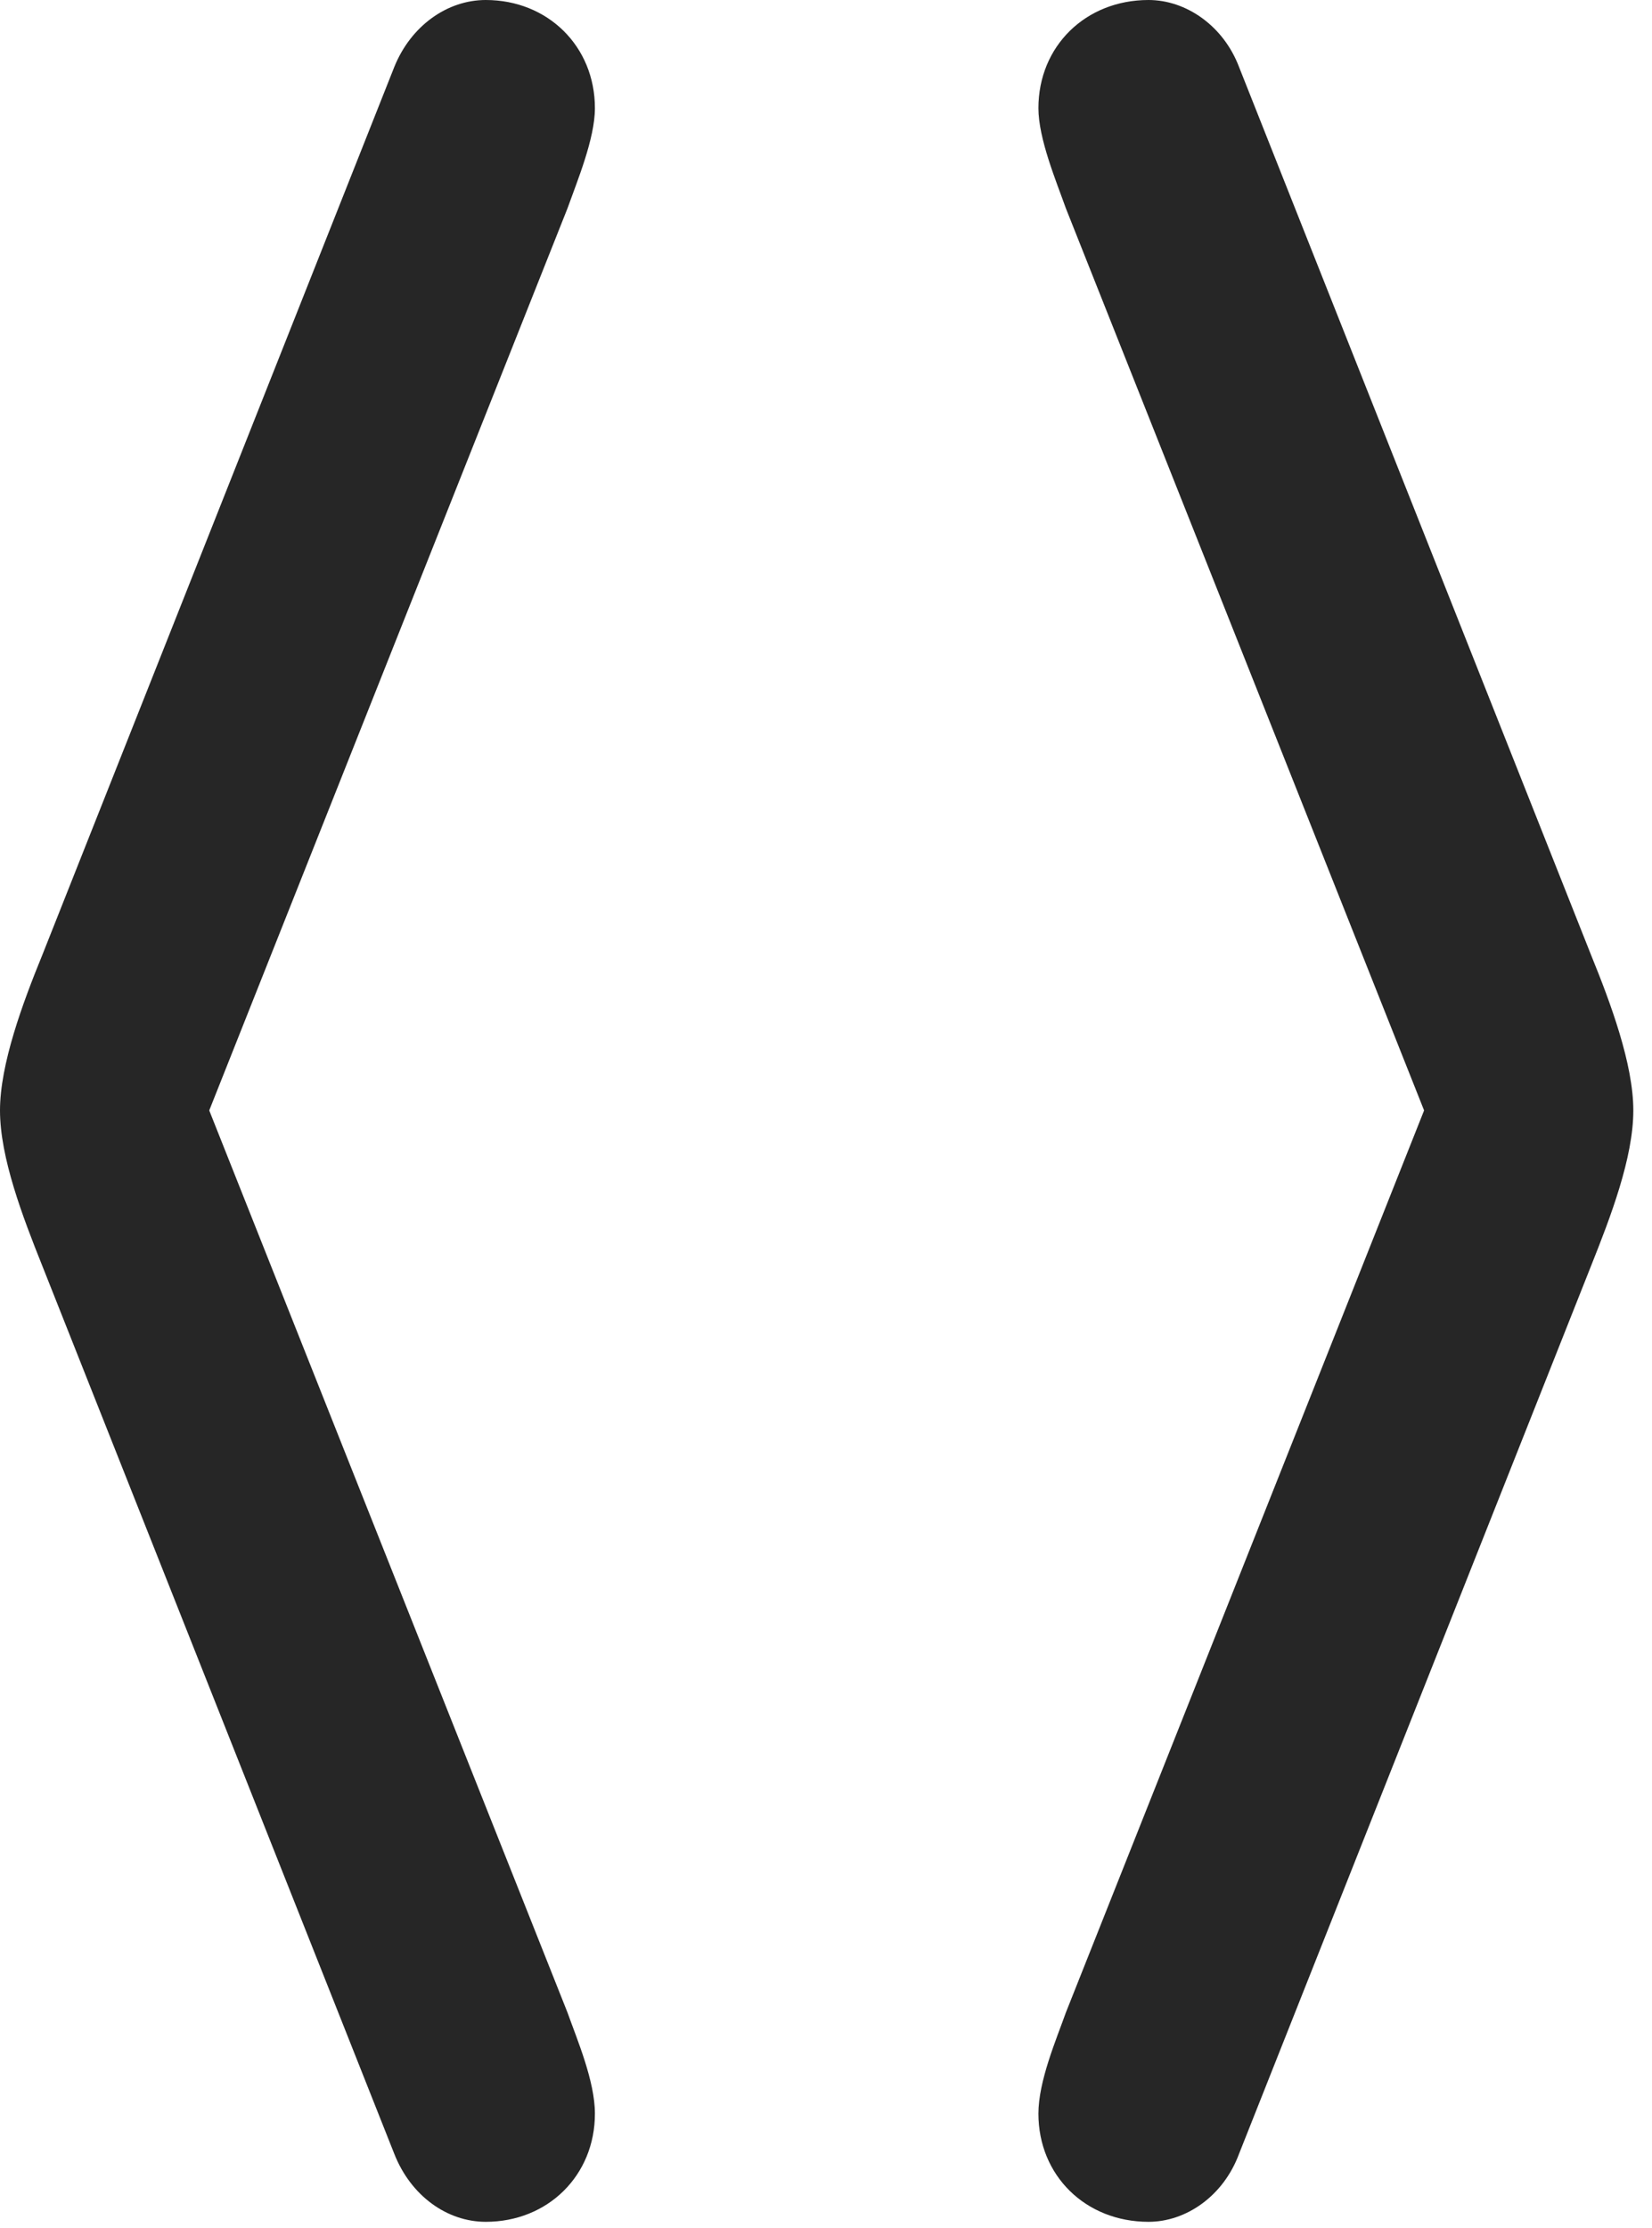 <?xml version="1.0" encoding="UTF-8"?>
<!--Generator: Apple Native CoreSVG 326-->
<!DOCTYPE svg
PUBLIC "-//W3C//DTD SVG 1.1//EN"
       "http://www.w3.org/Graphics/SVG/1.1/DTD/svg11.dtd">
<svg version="1.1" xmlns="http://www.w3.org/2000/svg" xmlns:xlink="http://www.w3.org/1999/xlink" viewBox="0 0 32.812 44.238">
 <g>
  <rect height="44.238" opacity="0" width="32.812" x="0" y="0"/>
  <path d="M22.812 44.121C23.555 44.121 24.297 43.613 24.609 42.773L31.602 25.137C31.992 24.16 32.441 22.988 32.441 22.051C32.441 21.133 31.992 19.922 31.602 18.965L24.609 1.328C24.297 0.508 23.555 0 22.812 0C21.562 0 20.625 0.918 20.625 2.148C20.625 2.754 20.977 3.594 21.172 4.141L28.867 23.516L28.867 20.586L21.172 39.961C20.977 40.508 20.625 41.328 20.625 41.973C20.625 43.203 21.562 44.121 22.812 44.121ZM9.648 44.121C10.879 44.121 11.816 43.203 11.816 41.973C11.816 41.328 11.465 40.508 11.27 39.961L3.574 20.586L3.574 23.516L11.27 4.141C11.465 3.594 11.816 2.754 11.816 2.148C11.816 0.918 10.879 0 9.648 0C8.887 0 8.164 0.508 7.832 1.328L0.84 18.965C0.449 19.922 0 21.133 0 22.051C0 22.988 0.449 24.16 0.84 25.137L7.832 42.773C8.164 43.613 8.887 44.121 9.648 44.121Z" fill="black" fill-opacity="0.85"/>
 </g>
</svg>
